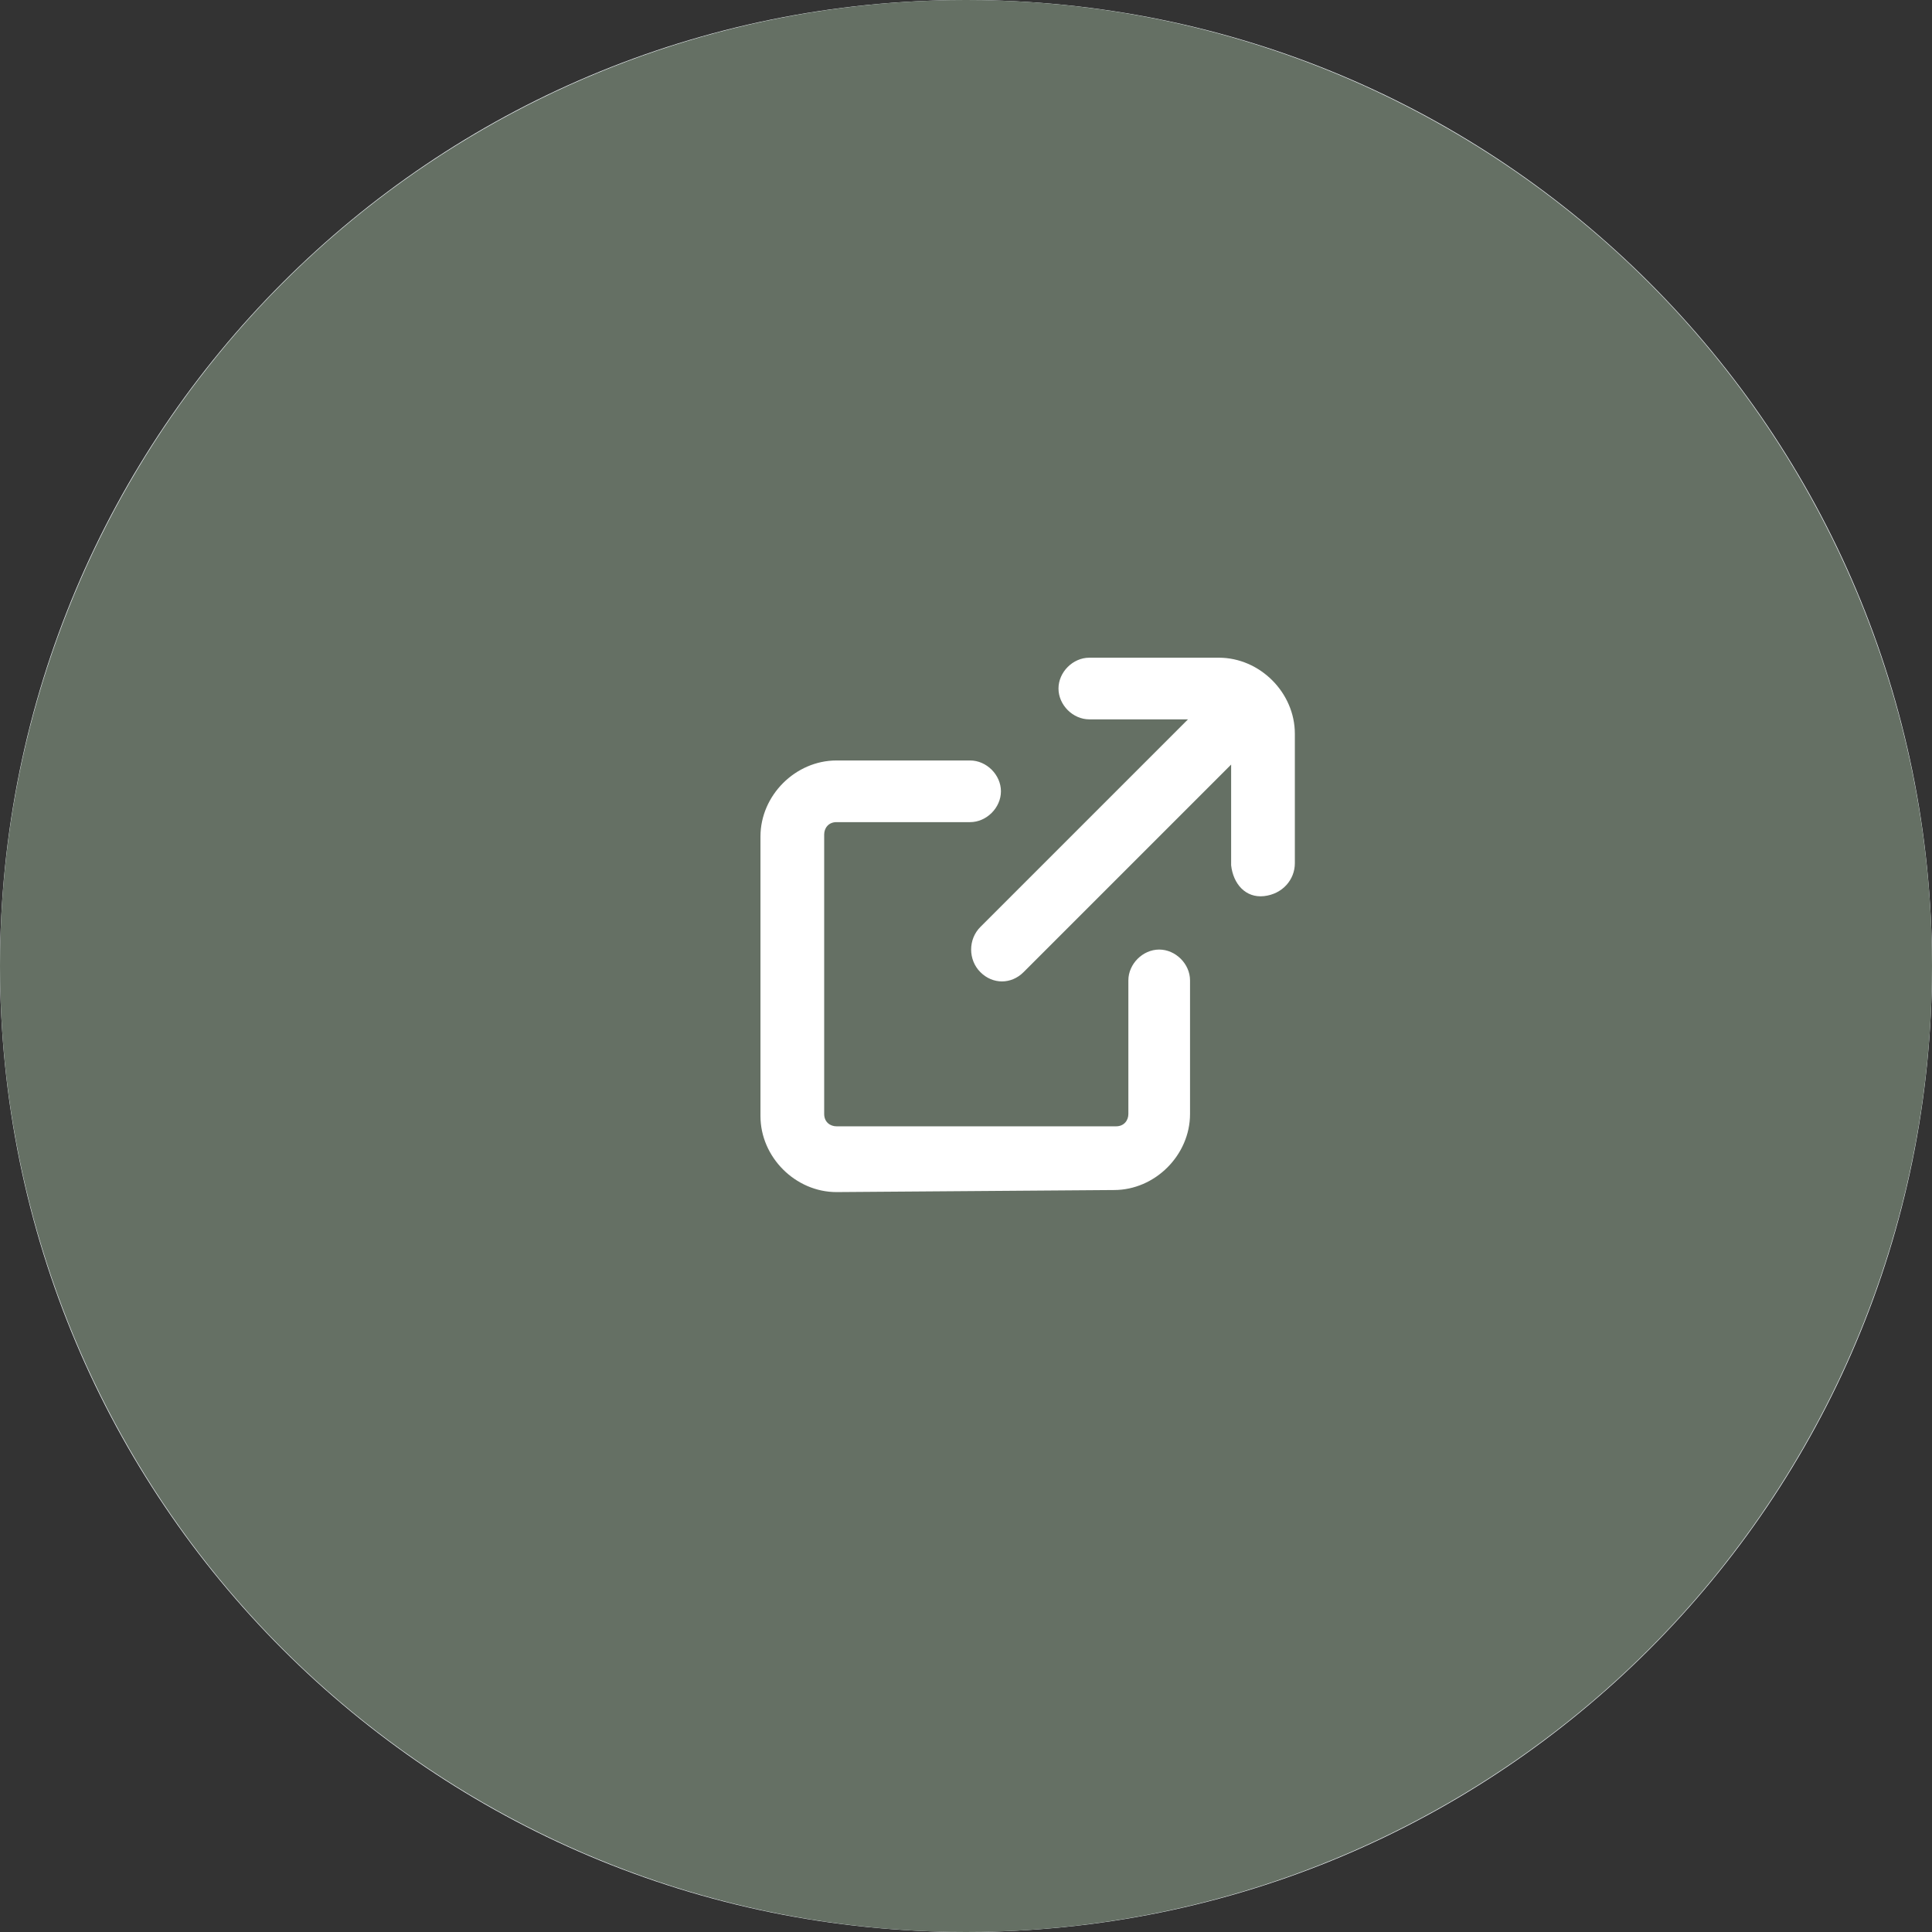 <?xml version="1.0" encoding="utf-8"?>
<!-- Generator: Adobe Illustrator 24.2.0, SVG Export Plug-In . SVG Version: 6.00 Build 0)  -->
<svg version="1.1" id="Calque_1" xmlns="http://www.w3.org/2000/svg" xmlns:xlink="http://www.w3.org/1999/xlink" x="0px" y="0px"
	 viewBox="0 0 94 94" style="enable-background:new 0 0 94 94;" xml:space="preserve">
<rect x="0" y="0" width="94" height="94" fill="#333333" stroke="none"/>
<style type="text/css">
	.st0{fill:#F3F7FC;}
	.st1{fill:#657064;}
	.st2{fill:#FFFFFF;}
</style>
<g transform="translate(-355 -4500)">
	<path class="st0" d="M402,4500c26,0,47,21,47,47s-21,47-47,47s-47-21-47-47S376,4500,402,4500z"/>
	<circle class="st1" cx="402" cy="4547" r="47"/>
	<path class="st2" d="M395.7,4558c-2,0-3.7-1.7-3.7-3.7v-13.6c0-2,1.7-3.7,3.7-3.7h6.5c0.8,0,1.5,0.7,1.5,1.5s-0.7,1.5-1.5,1.5
		c0,0,0,0,0,0h-6.5c-0.4,0-0.6,0.3-0.6,0.6v13.6c0,0.4,0.3,0.6,0.6,0.6h13.6c0.4,0,0.6-0.3,0.6-0.6v-6.5c0-0.8,0.7-1.5,1.5-1.5
		s1.5,0.7,1.5,1.5v6.5c0,2-1.7,3.7-3.7,3.7L395.7,4558z M402.7,4547.3c-0.6-0.6-0.6-1.6,0-2.2c0,0,0,0,0,0l10.1-10.1H408
		c-0.8,0-1.5-0.7-1.5-1.5s0.7-1.5,1.5-1.5c0,0,0,0,0,0h6.3c2,0,3.7,1.7,3.7,3.7v6.3c0,0.8-0.6,1.5-1.5,1.6s-1.5-0.6-1.6-1.5
		c0,0,0-0.1,0-0.1v-4.8l-10.1,10.1C404.2,4547.9,403.3,4547.9,402.7,4547.3C402.7,4547.3,402.7,4547.3,402.7,4547.3L402.7,4547.3z"
		/>
</g>
</svg>
